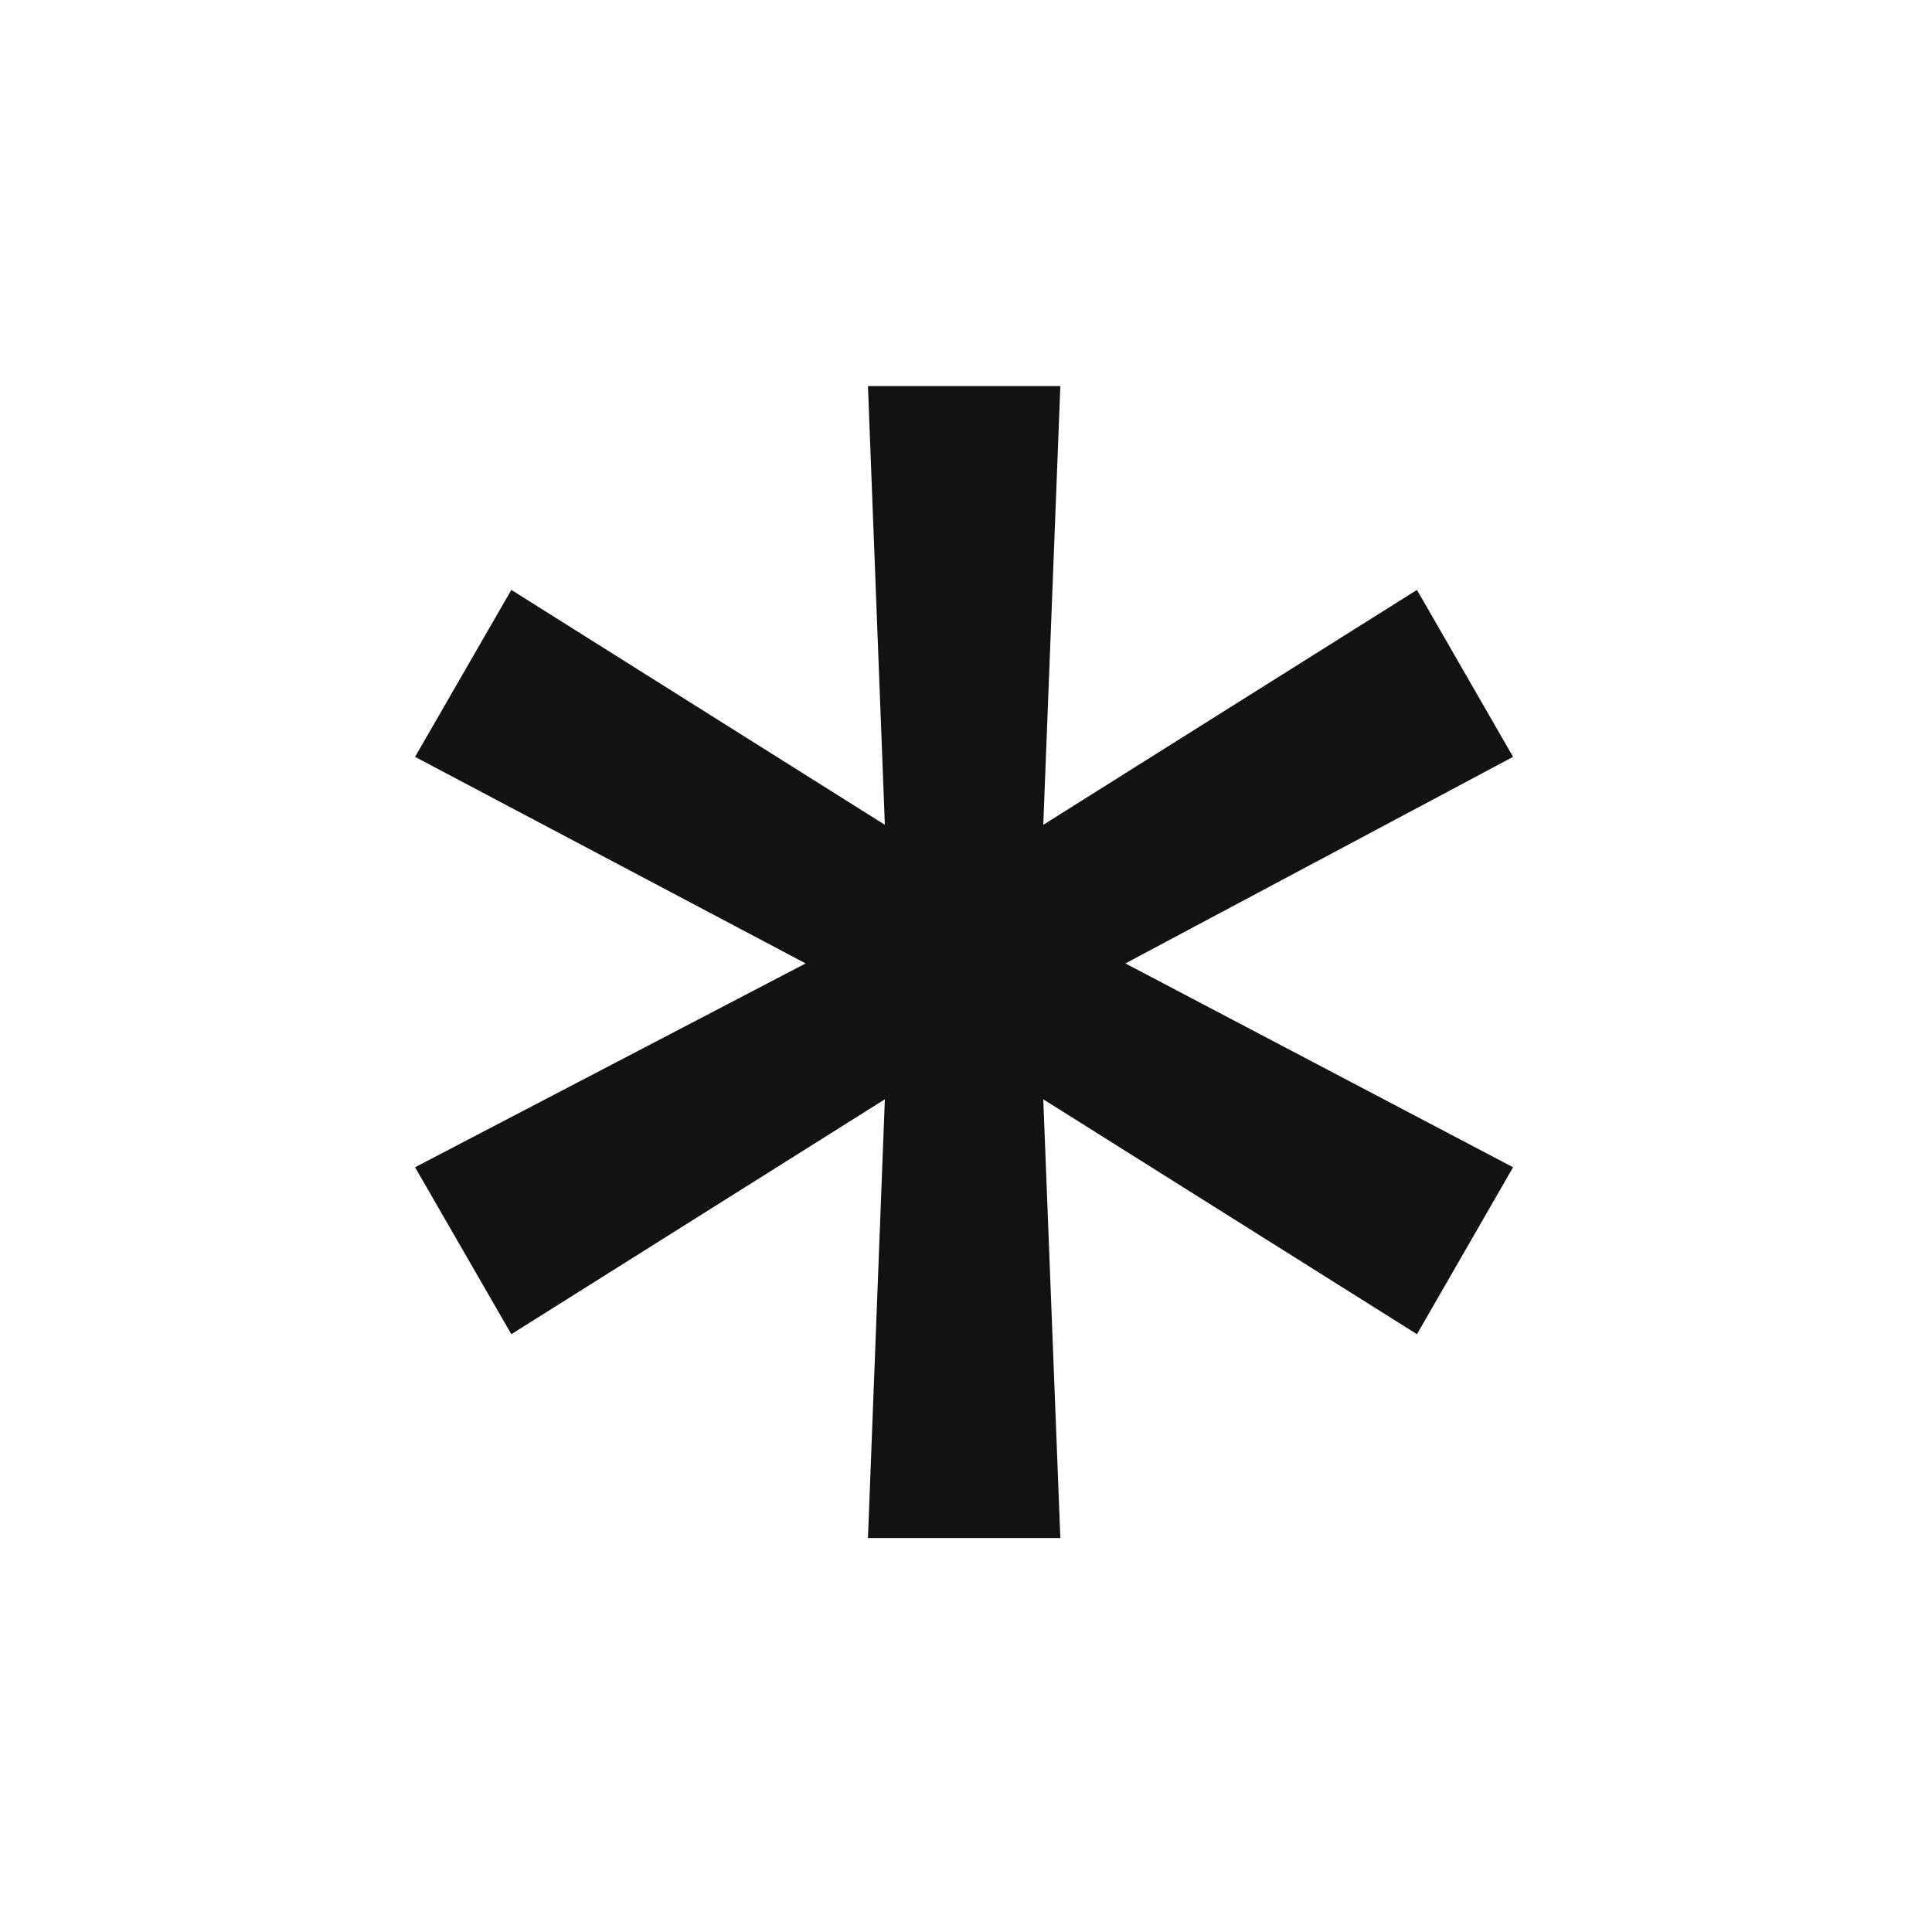 <svg width="12" height="12" viewBox="0 0 12 12" fill="none" xmlns="http://www.w3.org/2000/svg">
<g id="Group 2147225016">
<path id="Description" d="M6.586 9.553H5.391L5.496 6.828L3.176 8.287L2.578 7.25L5.004 5.984L2.578 4.701L3.176 3.664L5.496 5.123L5.391 2.398H6.586L6.48 5.123L8.801 3.664L9.398 4.701L6.99 5.984L9.398 7.25L8.801 8.287L6.48 6.828L6.586 9.553Z" fill="#121212"/>
</g>
</svg>
